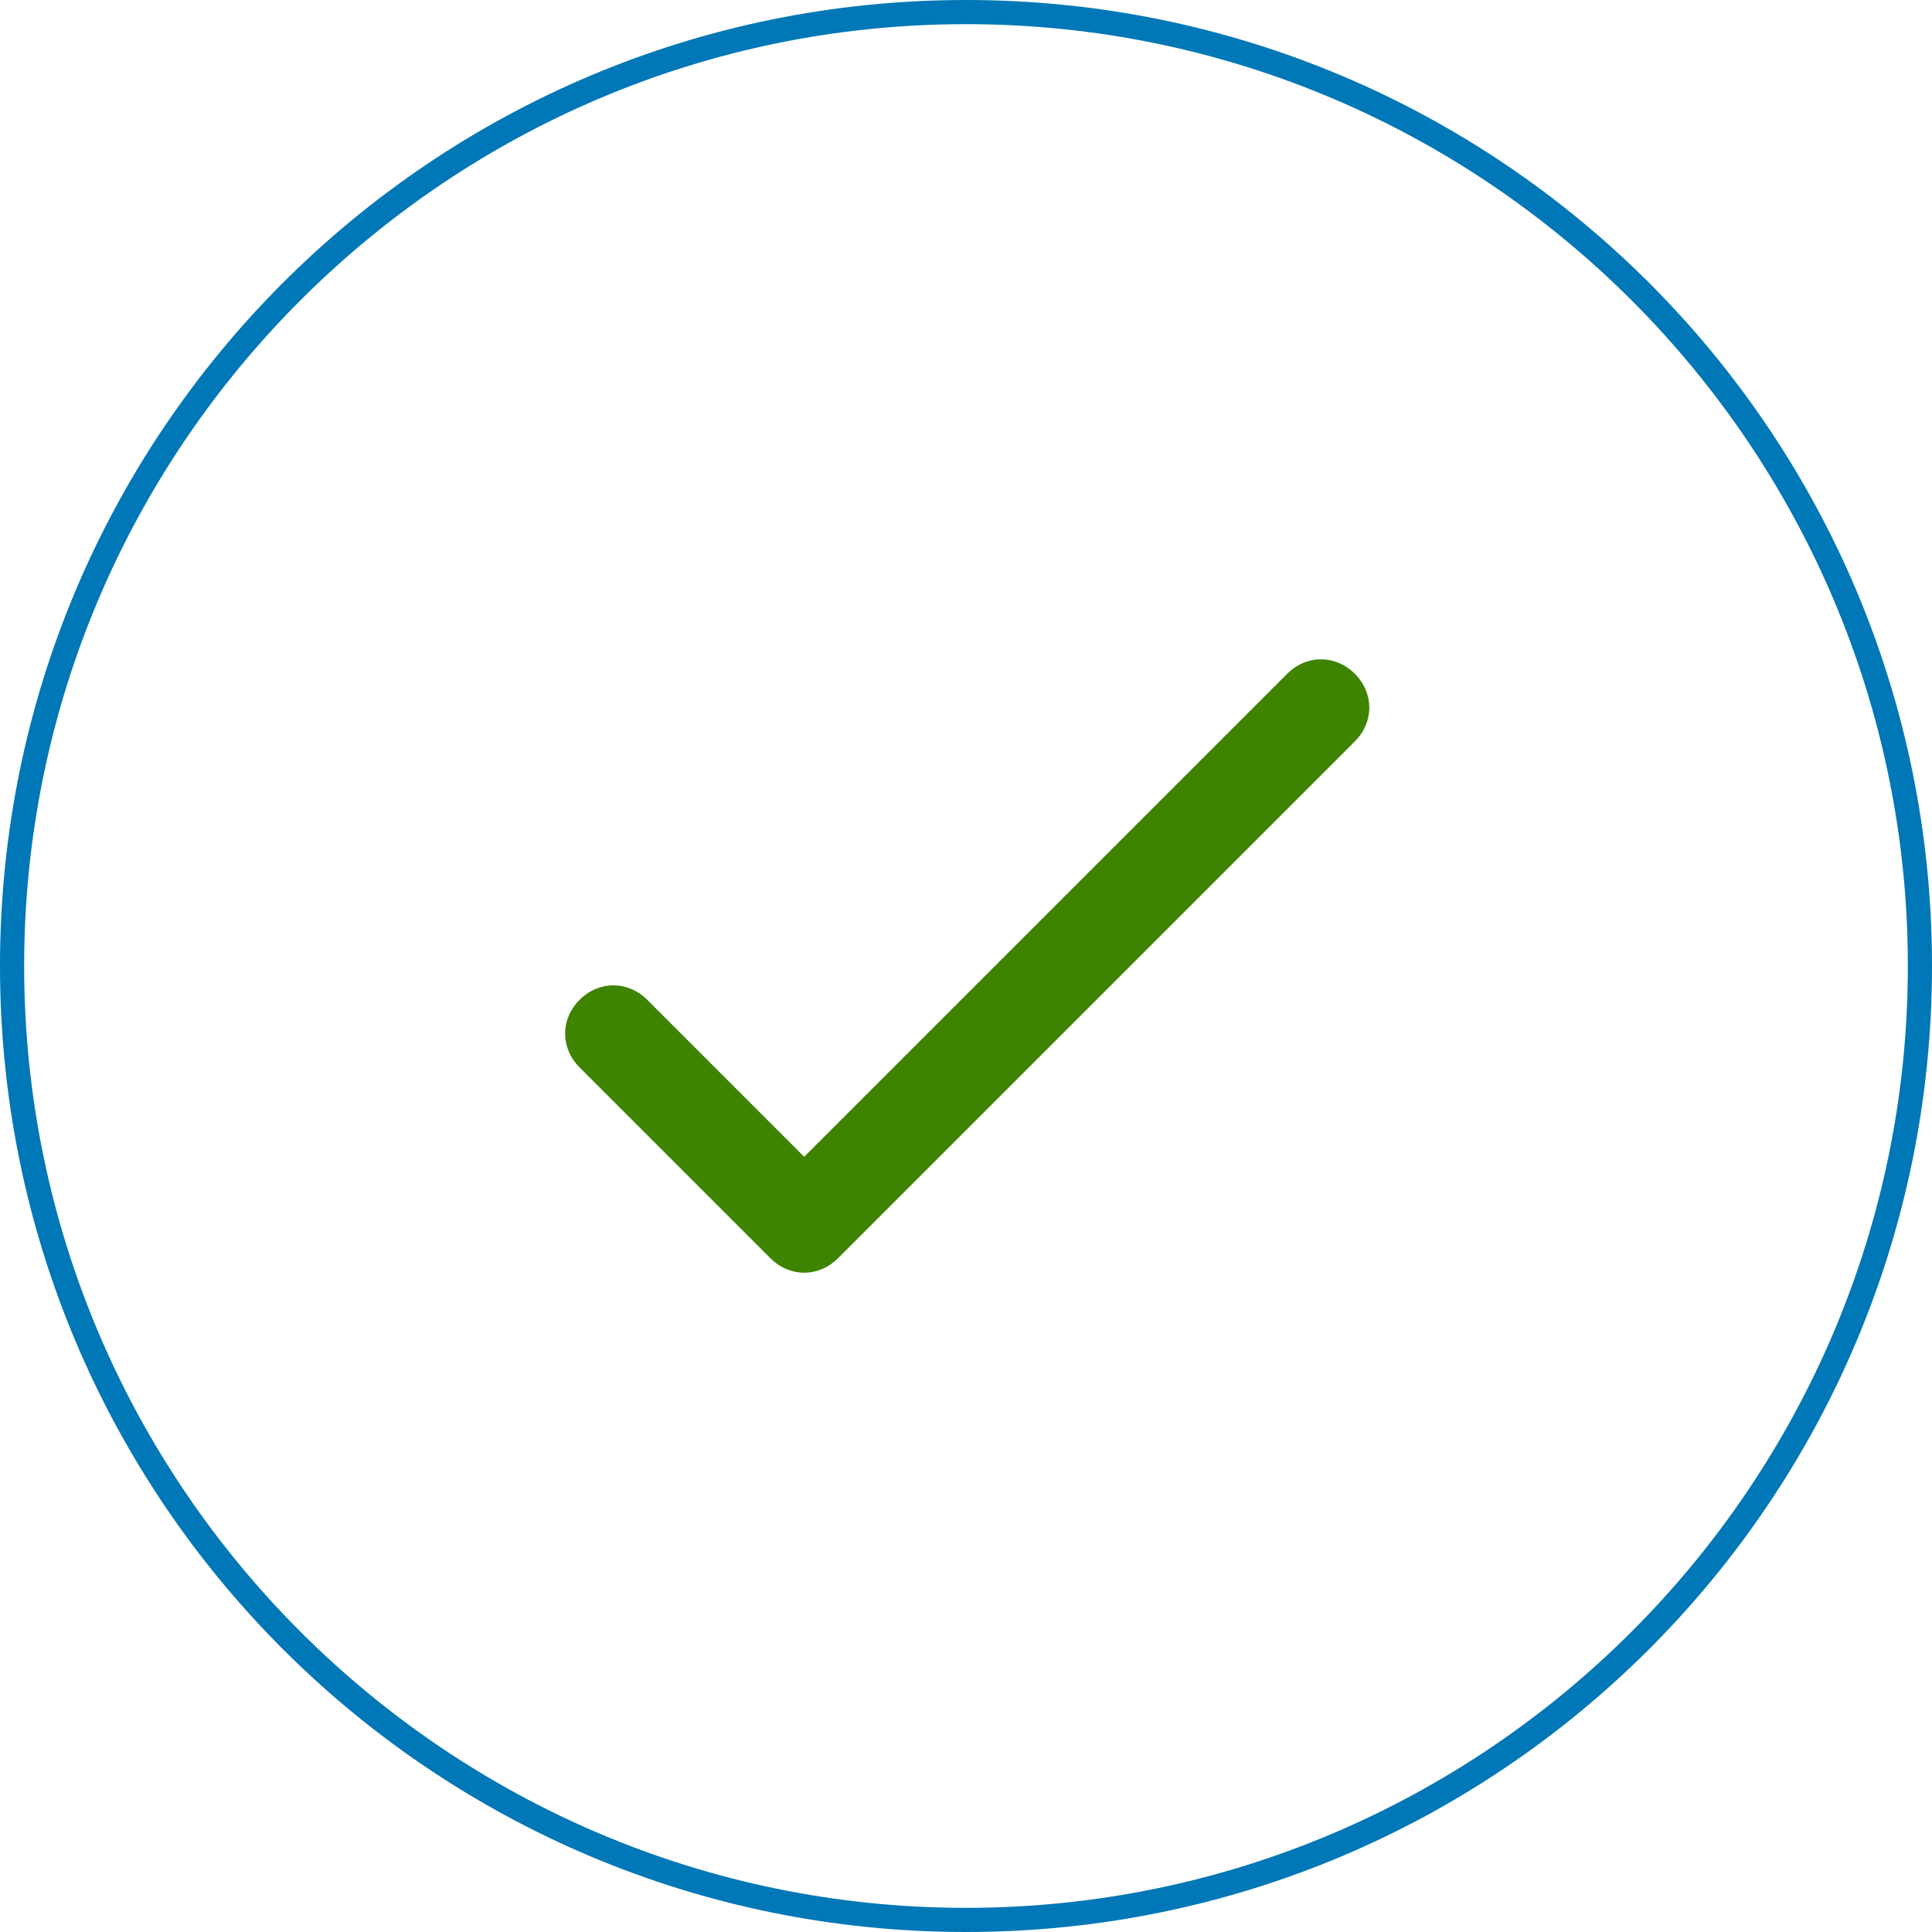 <?xml version="1.0" encoding="utf-8"?>
<!-- Generator: Adobe Illustrator 27.8.1, SVG Export Plug-In . SVG Version: 6.00 Build 0)  -->
<svg version="1.2" baseProfile="tiny" id="Layer_1" xmlns="http://www.w3.org/2000/svg" xmlns:xlink="http://www.w3.org/1999/xlink"
	 x="0px" y="0px" viewBox="0 0 80 80" overflow="visible" xml:space="preserve">
<g>
	<g>
		<g>
			<path fill="#0077B6" d="M40,80C17.9,80,0,62.1,0,40S17.9,0,40,0s40,17.9,40,40S62.1,80,40,80z M40,1C18.5,1,1,18.5,1,40
				s17.5,39,39,39s39-17.5,39-39S61.5,1,40,1z"/>
		</g>
		<g>
			<path fill="#3E8401" d="M33.3,52.7c-0.5,0-1-0.2-1.4-0.6L24,44.2c-0.8-0.8-0.8-2,0-2.8s2-0.8,2.8,0l6.5,6.5l20-20
				c0.8-0.8,2-0.8,2.8,0s0.8,2,0,2.8L34.7,52.1C34.3,52.5,33.8,52.7,33.3,52.7z"/>
		</g>
	</g>
</g>
</svg>
